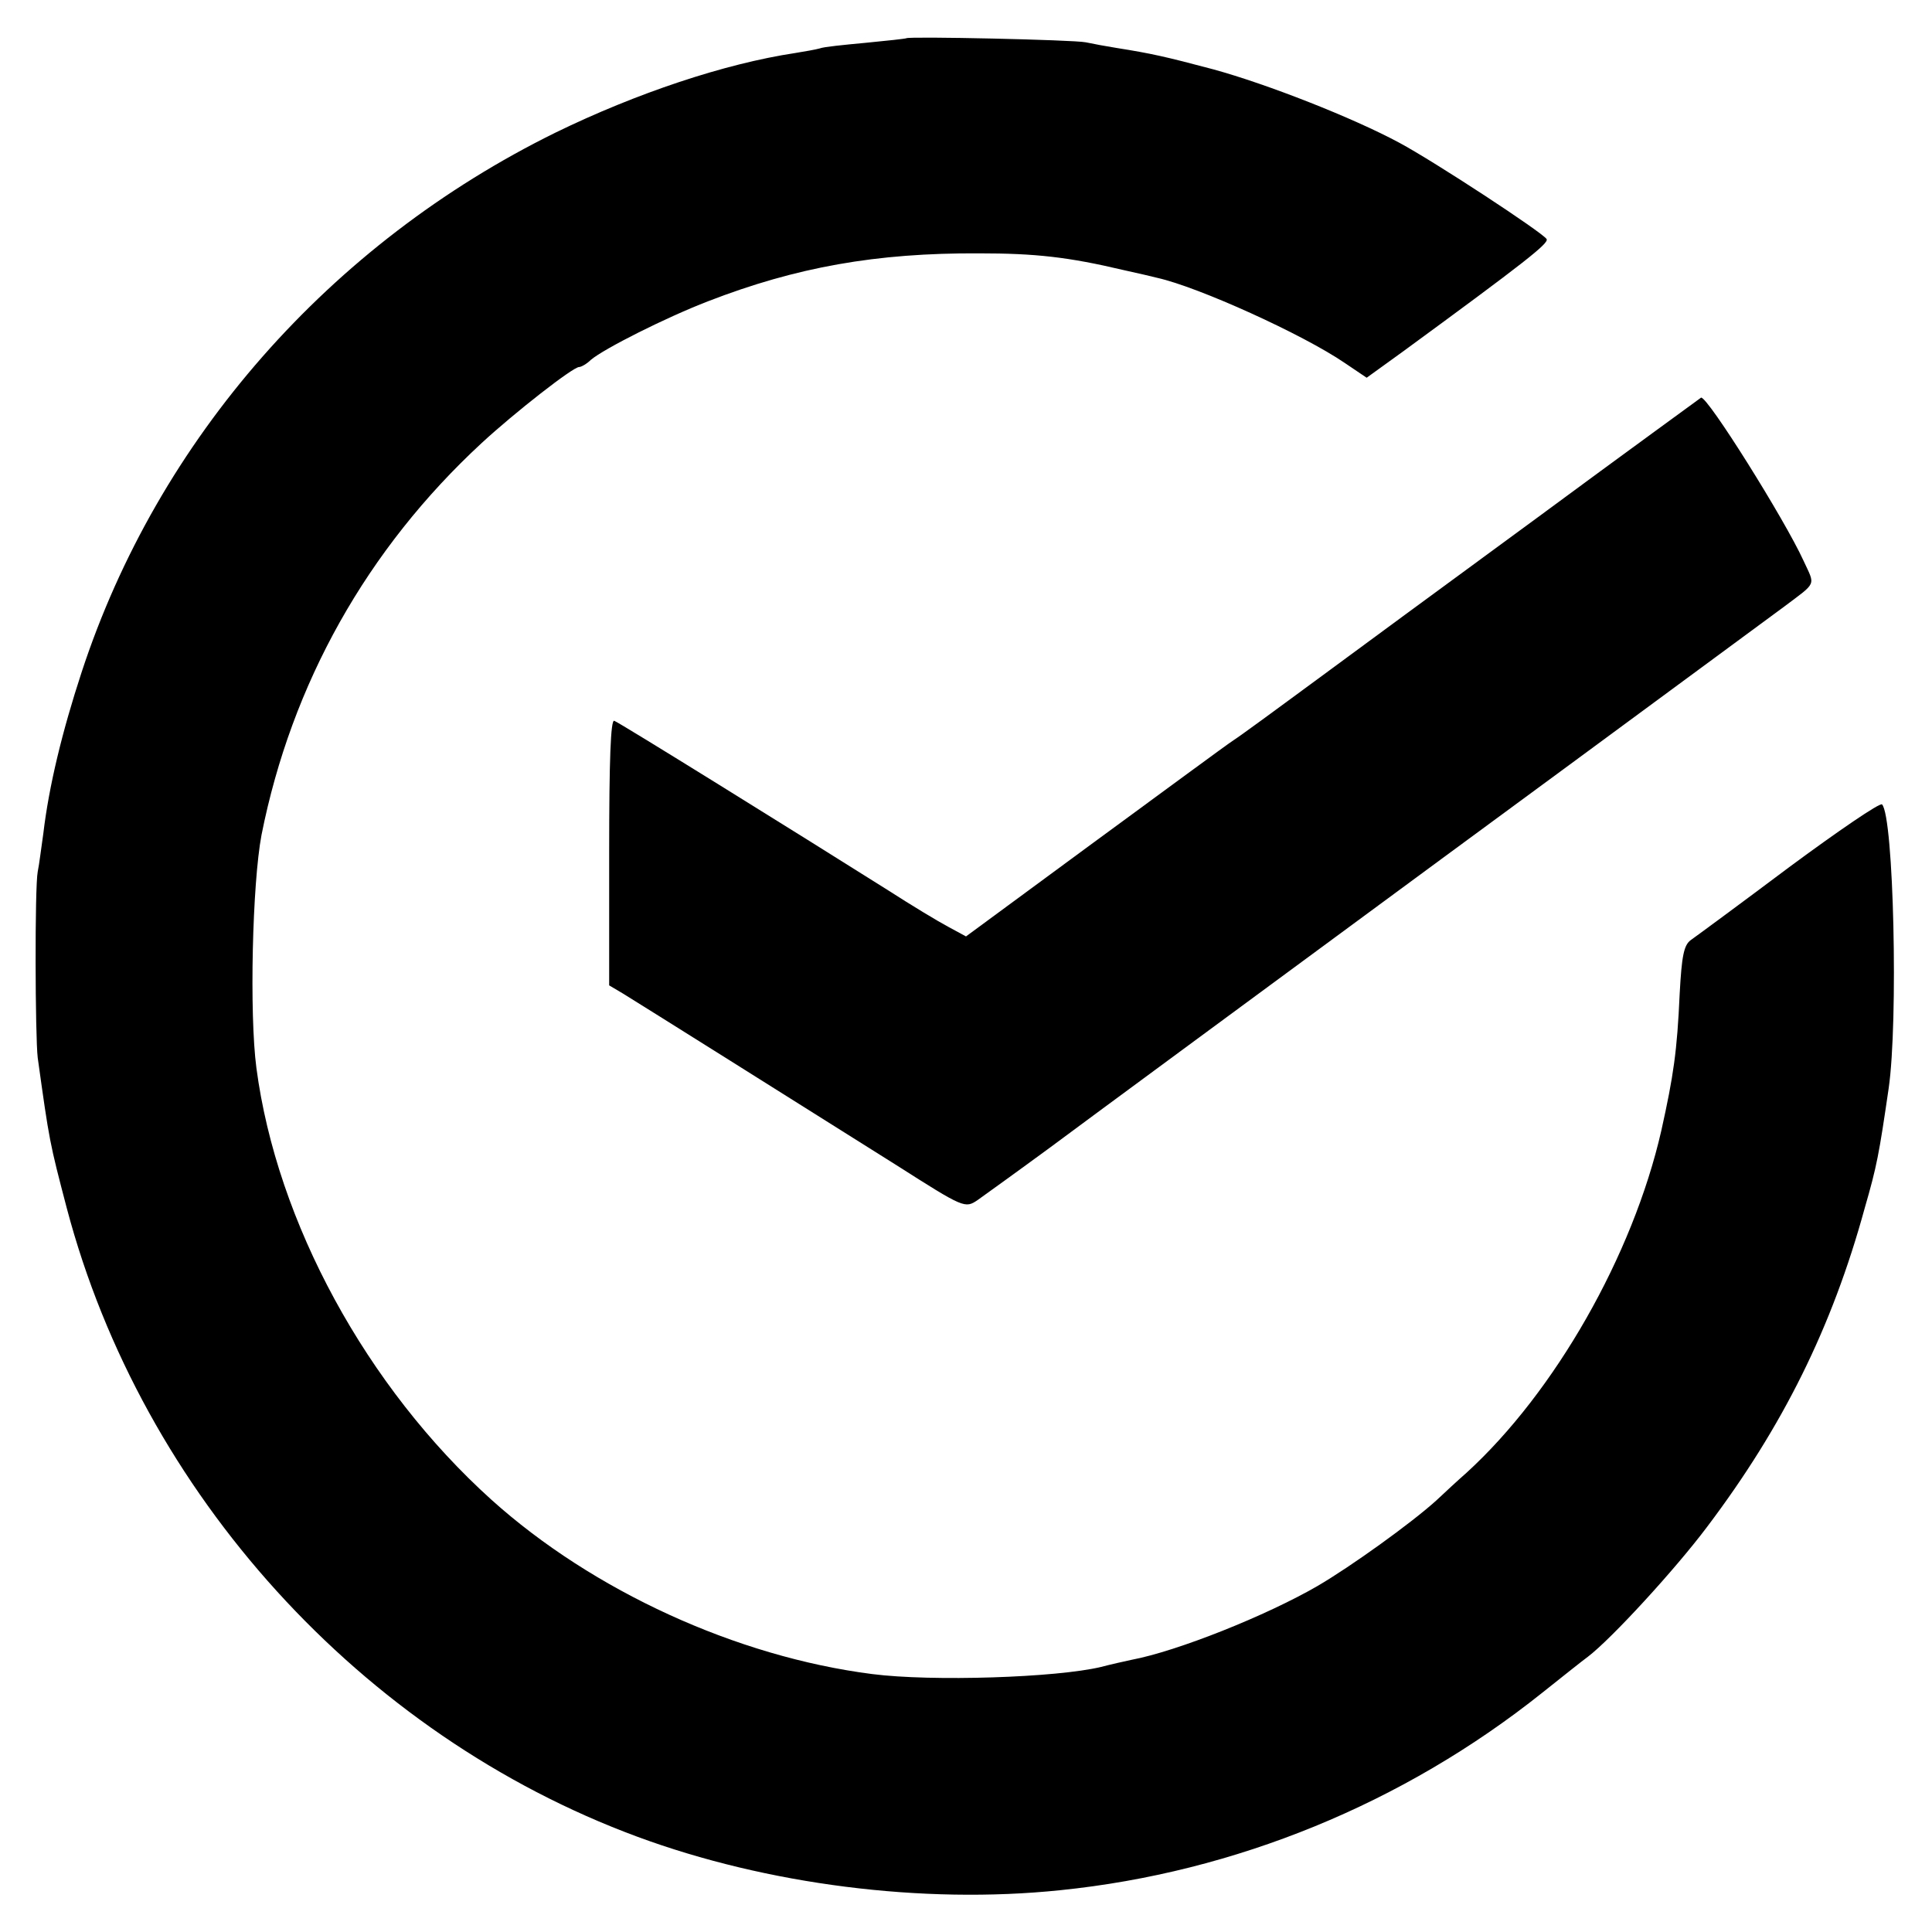 <?xml version="1.0" standalone="no"?>
<!DOCTYPE svg PUBLIC "-//W3C//DTD SVG 20010904//EN"
 "http://www.w3.org/TR/2001/REC-SVG-20010904/DTD/svg10.dtd">
<svg version="1.0" xmlns="http://www.w3.org/2000/svg"
 width="379pt" height="379pt" viewBox="0 0 379 379"
 preserveAspectRatio="xMidYMid meet">
<g transform="translate(0,379) scale(0.1,-0.1)"
fill="#000000" stroke="none">
<path d="M1778 3715 c-2 -1 -38 -5 -80 -9 -43 -4 -83 -8 -90 -11 -7 -2 -29 -6
-48 -9 -139 -21 -312 -79 -470 -156 -443 -218 -780 -601 -930 -1059 -38 -116
-64 -223 -75 -316 -4 -27 -8 -61 -11 -75 -6 -31 -5 -324 0 -365 23 -165 23
-165 57 -295 148 -560 578 -1033 1119 -1233 254 -94 560 -133 830 -105 343 35
673 170 945 387 39 31 79 63 90 71 46 35 171 171 234 255 148 196 245 391 309
625 24 83 28 105 47 235 19 131 10 533 -13 557 -4 4 -86 -52 -182 -123 -96
-72 -183 -136 -193 -143 -14 -10 -18 -32 -22 -106 -5 -112 -12 -160 -36 -268
-56 -245 -209 -513 -382 -671 -16 -14 -43 -39 -60 -55 -50 -45 -167 -129 -232
-167 -100 -58 -275 -128 -365 -145 -14 -3 -41 -9 -60 -14 -87 -21 -332 -29
-449 -14 -266 34 -548 163 -747 342 -245 221 -421 544 -461 847 -14 106 -8
362 10 457 59 297 207 561 432 769 65 60 179 149 191 149 4 0 15 6 23 14 26
22 147 83 230 115 173 67 330 95 531 94 111 0 175 -7 285 -33 28 -6 57 -13 65
-15 81 -18 286 -111 368 -167 l43 -29 72 52 c239 175 286 212 281 220 -8 13
-220 152 -289 189 -91 49 -259 115 -365 144 -94 25 -121 31 -190 42 -19 3 -46
8 -60 11 -24 5 -347 12 -352 8z"/>
<path d="M3015 2774 c-176 -129 -376 -276 -445 -327 -68 -50 -136 -100 -150
-109 -14 -9 -137 -100 -275 -201 l-250 -184 -35 19 c-19 10 -72 42 -117 71
-181 114 -527 329 -538 333 -7 3 -10 -76 -10 -258 l0 -261 27 -16 c31 -19 348
-218 537 -337 132 -84 134 -85 159 -68 14 10 78 56 142 103 63 47 408 301 765
564 358 263 661 487 675 497 65 49 61 40 38 90 -37 81 -188 322 -201 320 -1
-1 -146 -106 -322 -236z"/>
</g>
</svg>
